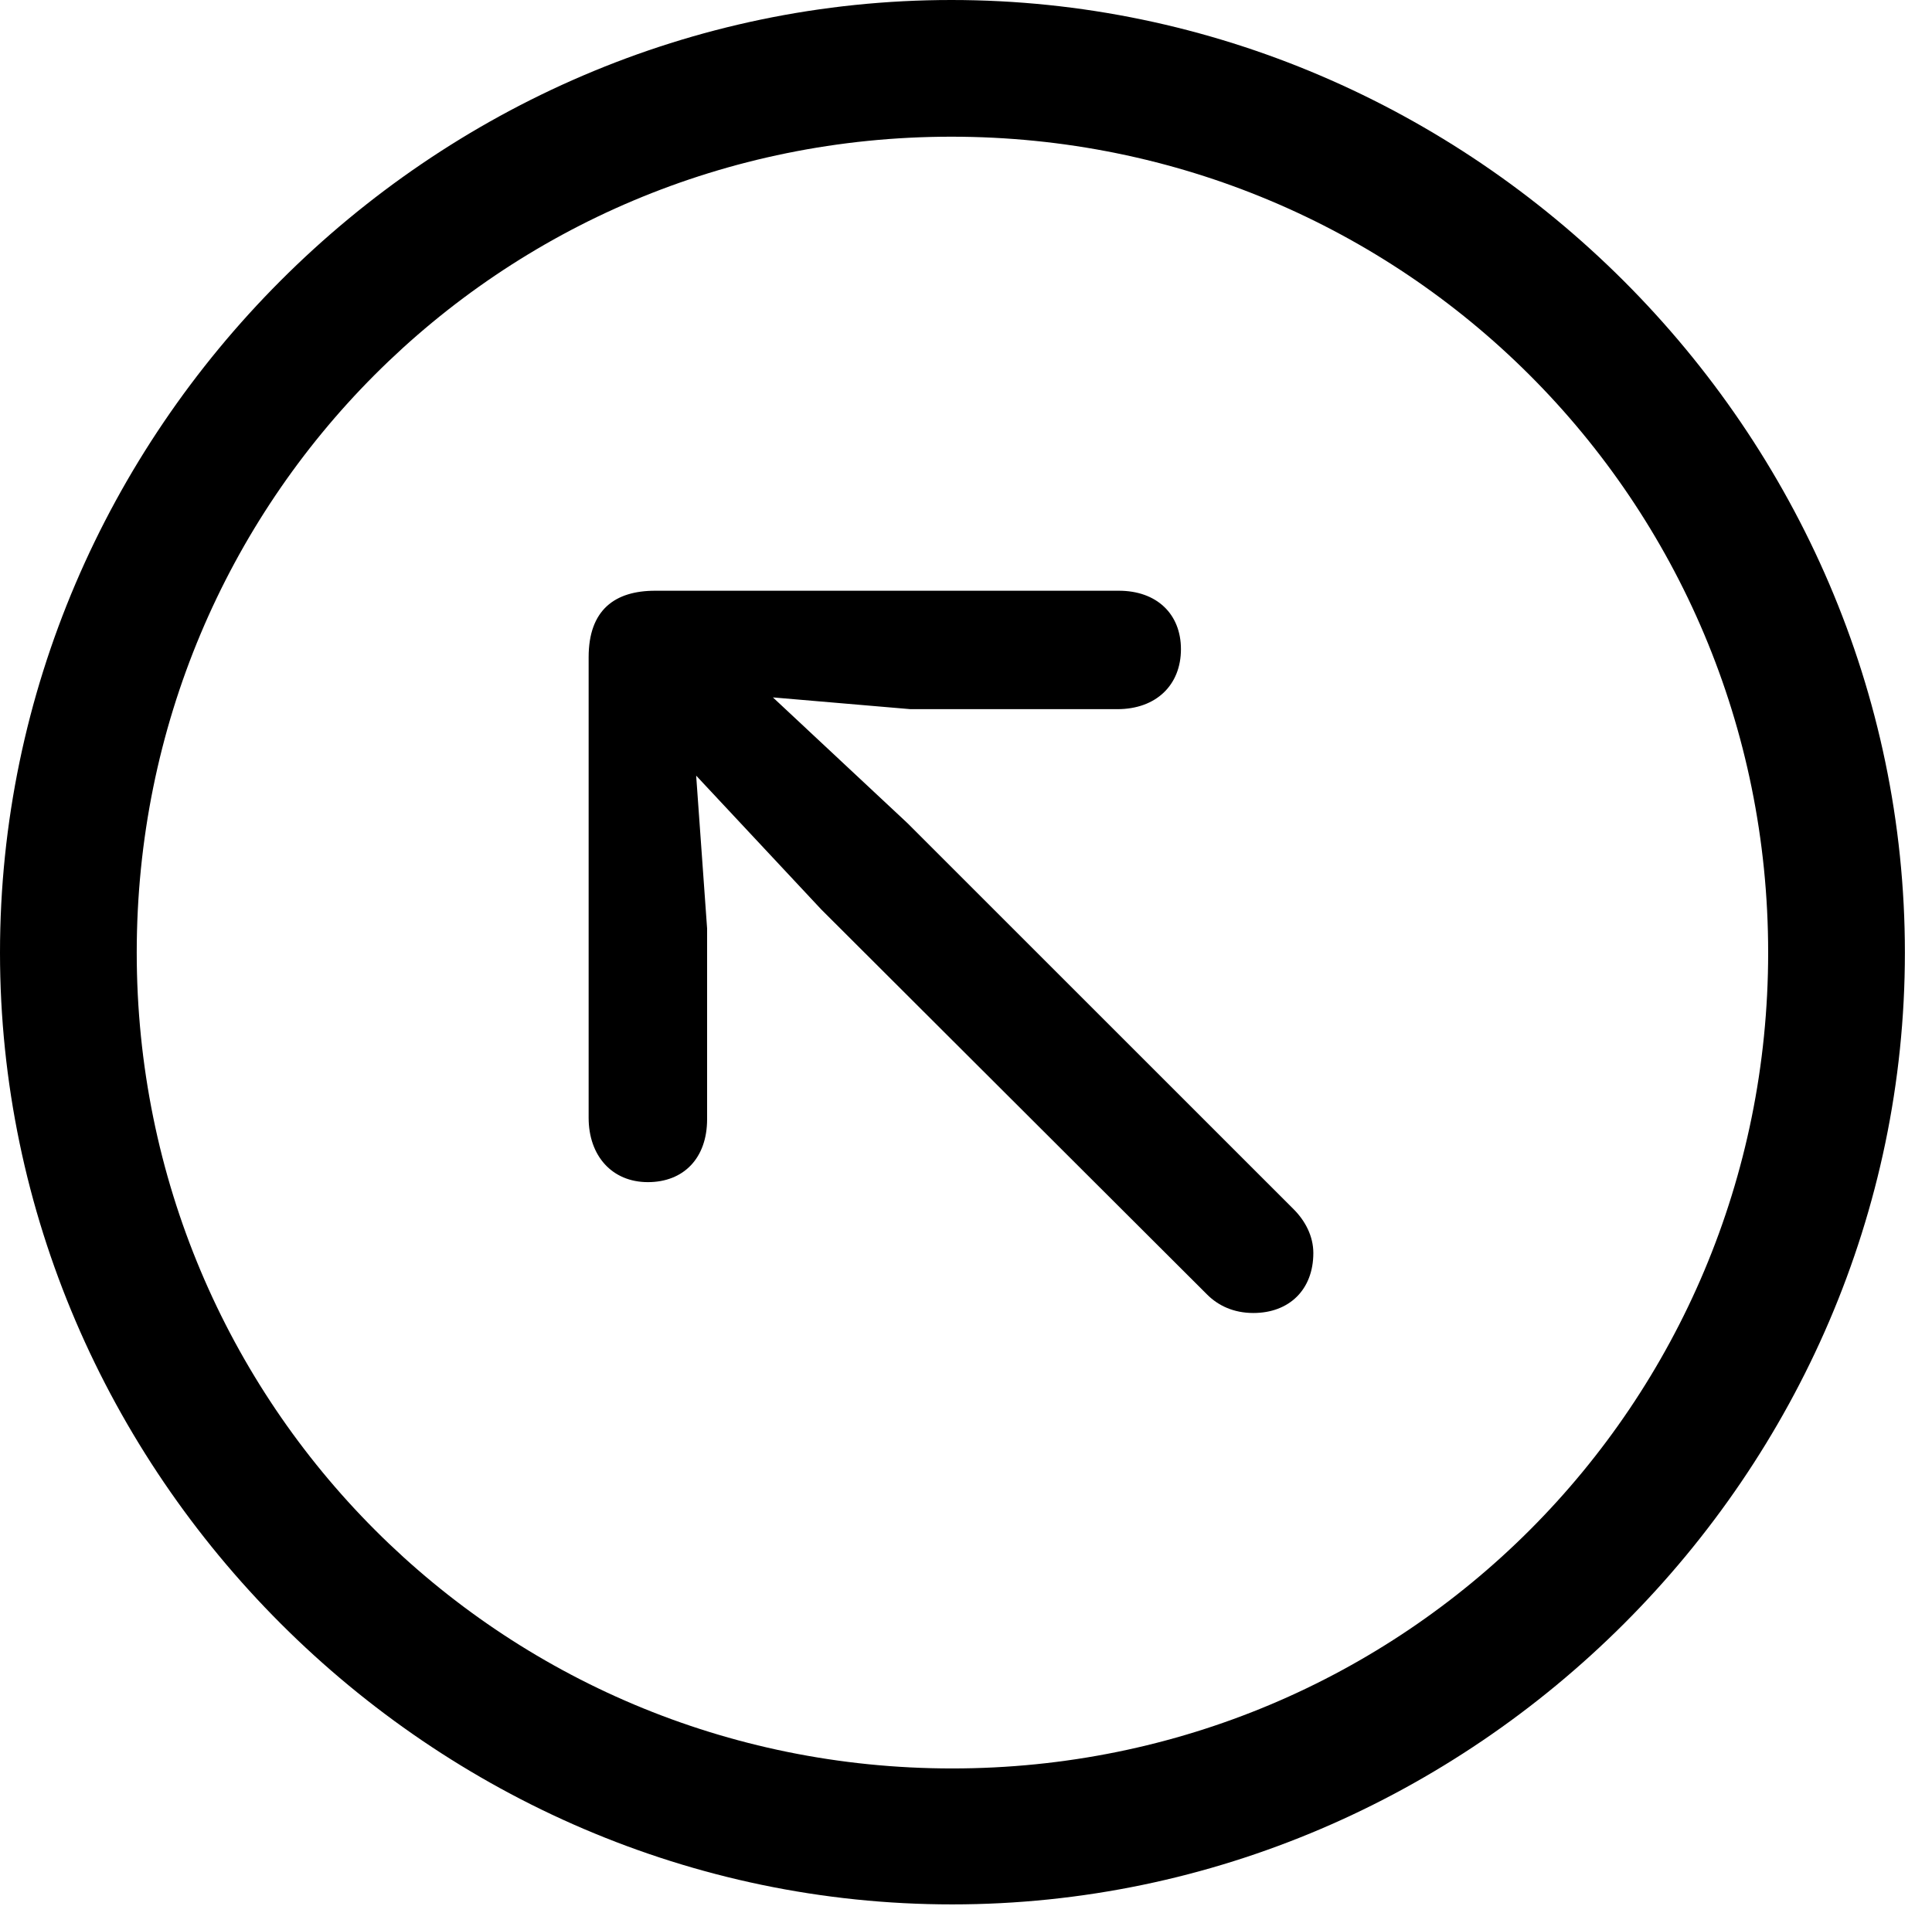 <svg version="1.1" xmlns="http://www.w3.org/2000/svg" xmlns:xlink="http://www.w3.org/1999/xlink" width="25.801" height="25.459" viewBox="0 0 25.801 25.459">
 <g>
  <rect height="25.459" opacity="0" width="25.801" x="0" y="0"/>
  <path d="M12.715 25.439C19.678 25.439 25.439 19.678 25.439 12.725C25.439 5.762 19.668 0 12.705 0C5.752 0 0 5.762 0 12.725C0 19.678 5.762 25.439 12.715 25.439ZM12.715 23.623C6.68 23.623 1.826 18.76 1.826 12.725C1.826 6.68 6.67 1.826 12.705 1.826C18.75 1.826 23.613 6.68 23.613 12.725C23.613 18.76 18.76 23.623 12.715 23.623Z" fill="currentColor"/>
  <path d="M8.652 15.791C9.131 15.791 9.443 15.469 9.443 14.951L9.443 12.402L9.297 10.361L10.967 12.148L16.123 17.295C16.27 17.441 16.475 17.539 16.738 17.539C17.217 17.539 17.539 17.227 17.539 16.738C17.539 16.514 17.432 16.309 17.275 16.152L12.119 10.996L10.322 9.316L12.158 9.473L14.922 9.473C15.44 9.473 15.771 9.15 15.771 8.672C15.771 8.203 15.449 7.891 14.941 7.891L8.75 7.891C8.213 7.891 7.861 8.145 7.861 8.779L7.861 14.932C7.861 15.44 8.174 15.791 8.652 15.791Z" fill="currentColor"/>
 </g>
</svg>
